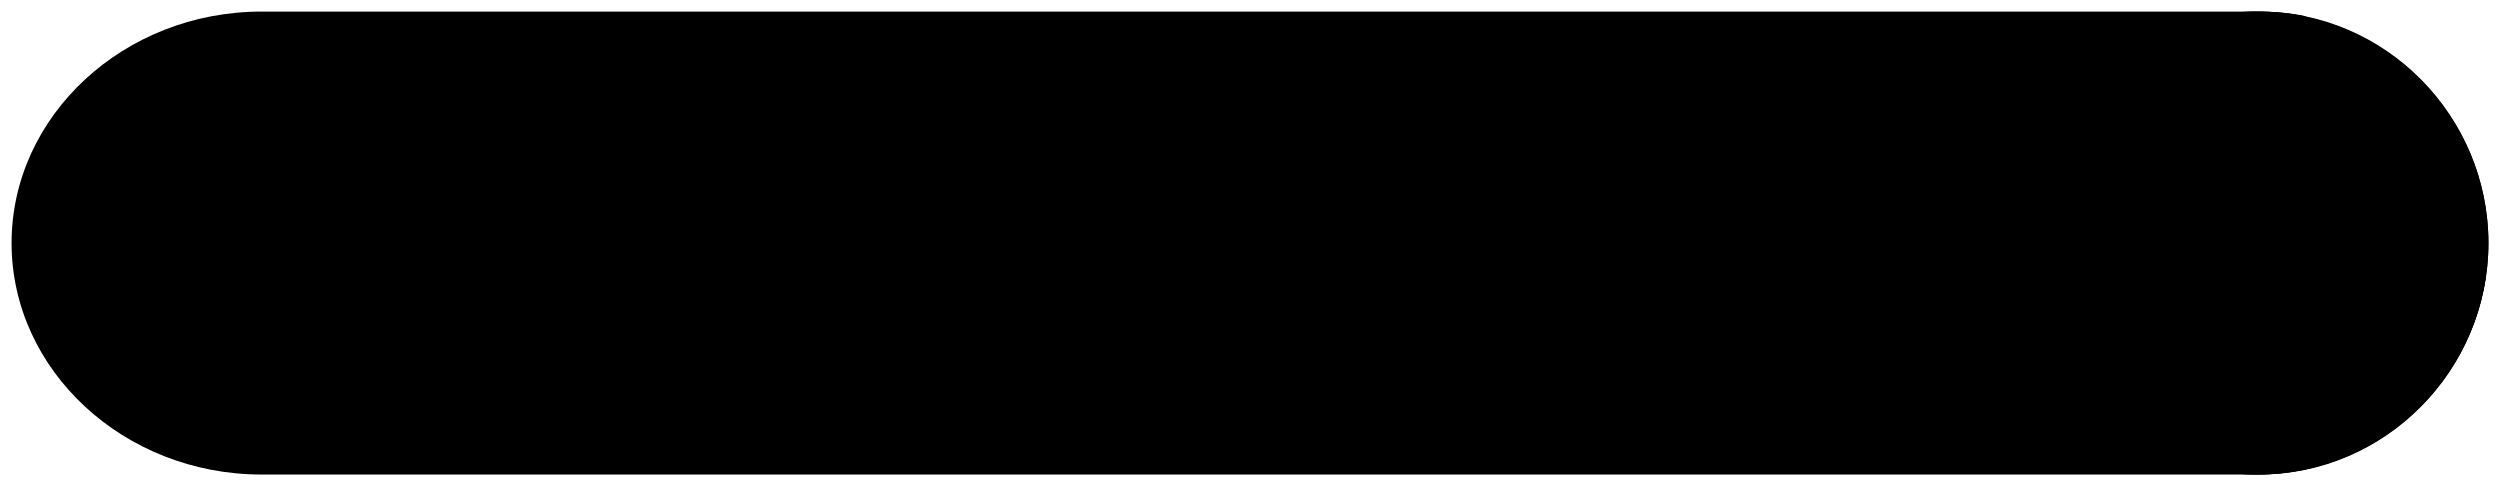 <svg version="1.1" 
	 xmlns="http://www.w3.org/2000/svg" xmlns:xlink="http://www.w3.org/1999/xlink" x="0px" y="0px" width="216px" height="42px"
	 viewBox="0 0 216 42" style="enable-background:new 0 0 216 42;" xml:space="preserve">
<g id="rirquadri_pas_selectionne">
</g>
<g id="accueil_x5F_riquadri">
</g>
<g id="accueil_x5F_icone">
	<path class="st1" d="M22.6,41C10.7,41,1,32,1,21C1,10,10.7,1,22.6,1h172.6c10.9,0,19.8,9,19.8,20c0,11-8.9,20-19.8,20H22.6z"/>
	<g>
		<path class="st2" d="M195,40.5c-10.8,0-19.5-8.7-19.5-19.5c0-10.8,8.7-19.5,19.5-19.5s19.5,8.7,19.5,19.5
			C214.5,31.8,205.8,40.5,195,40.5L195,40.5z"/>
		<path class="st0" d="M195,1c11,0,20,9,20,20c0,11-9,20-20,20c-11,0-20-9-20-20C175,10,184,1,195,1 M195,2c-10.5,0-19,8.5-19,19
			c0,10.5,8.5,19,19,19s19-8.5,19-19C214,10.5,205.5,2,195,2L195,2z"/>
	</g>
	<g>
		<g>
			<path class="st2" d="M195,40.5c-6.1,0-11.4-2.8-15.9-8.3l20.2-10.7l15,2.7C212.7,33.5,204.5,40.5,195,40.5L195,40.5z"/>
			<path class="st0" d="M199.2,21l15.6,2.8C213.4,33.5,205.1,41,195,41c-7.3,0-12.7-3.9-16.7-9L199.2,21 M199.4,22.1l-19.5,10.3
				c4.3,5.1,9.4,7.6,15.1,7.6c9.1,0,16.9-6.5,18.7-15.4L199.4,22.1L199.4,22.1z"/>
		</g>
	</g>
	<g>
		<g>
			<path class="st0" d="M206.7,11.7c-0.4,0-0.7,0-1.1,0c0.8-0.2,1.4-1.1,1.4-2.2c0-1.2-0.8-2.2-1.7-2.2c-0.9,0-1.7,1-1.7,2.2
				c0,1.1,0.6,1.9,1.3,2.2c-0.9,0-1.7,0.2-2.8,1.2c-1.6,1.6-1.8,3.8-1.8,5.7l0.9-0.6l1.4-2.5v5.1c0,0,0.3,7.8,1.4,8
				c0.4,0.1,0.9-6.9,1.3-7c0.7-0.2,1.2,7.1,2.3,6c0-3.6,0-12.7,0-12.7s2.7,4.3,2.7,2.6S208.6,11.7,206.7,11.7z"/>
		</g>
	</g>
	<g>
		<path class="st0" d="M178.6,31.5c-2-3.1-3.1-6.8-3.1-10.5c0-10.8,8.7-19.5,19.5-19.5c1.2,0,2.5,0.1,3.7,0.3l0,18.9L178.6,31.5
			L178.6,31.5z"/>
		<path class="st2" d="M195,1c1.4,0,2.8,0.1,4.2,0.4l0,19.6l-20.8,11.2c-2.2-3.2-3.4-7-3.4-11.2C175,10,184,1,195,1 M195,2
			c-10.5,0-19,8.5-19,19c0,3.5,1,6.9,2.8,9.9l19.4-10.4l0-18.2C197.1,2.1,196.1,2,195,2L195,2z"/>
	</g>
	<polygon class="st2" points="192.5,15.4 193.1,18.7 194.7,18.7 195.4,15.4 	"/>
	<polygon class="st2" points="188.9,17.6 189.5,20.9 191.1,20.9 191.8,17.6 	"/>
	<polygon class="st2" points="185,19.9 185.6,23.2 187.2,23.2 187.9,19.9 	"/>
	<polygon class="st2" points="181,22.4 181.6,25.7 183.2,25.7 183.9,22.4 	"/>
	<polygon class="st2" points="192.5,10.4 193.1,13.7 194.7,13.7 195.4,10.4 	"/>
	<polygon class="st2" points="188.9,12.5 189.5,15.8 191.1,15.8 191.8,12.5 	"/>
	<polygon class="st2" points="185,14.9 185.6,18.2 187.2,18.2 187.9,14.9 	"/>
	<polygon class="st2" points="181,17.3 181.6,20.6 183.2,20.6 183.9,17.3 	"/>
	<polygon class="st2" points="192.5,5 193.1,8.3 194.7,8.3 195.4,5 	"/>
	<polygon class="st2" points="188.9,7.1 189.5,10.4 191.1,10.4 191.8,7.1 	"/>
	<polygon class="st2" points="185,9.4 185.6,12.7 187.2,12.7 187.9,9.4 	"/>
	<polygon class="st2" points="181,11.9 181.6,15.2 183.2,15.2 183.9,11.9 	"/>
</g>
</svg>
